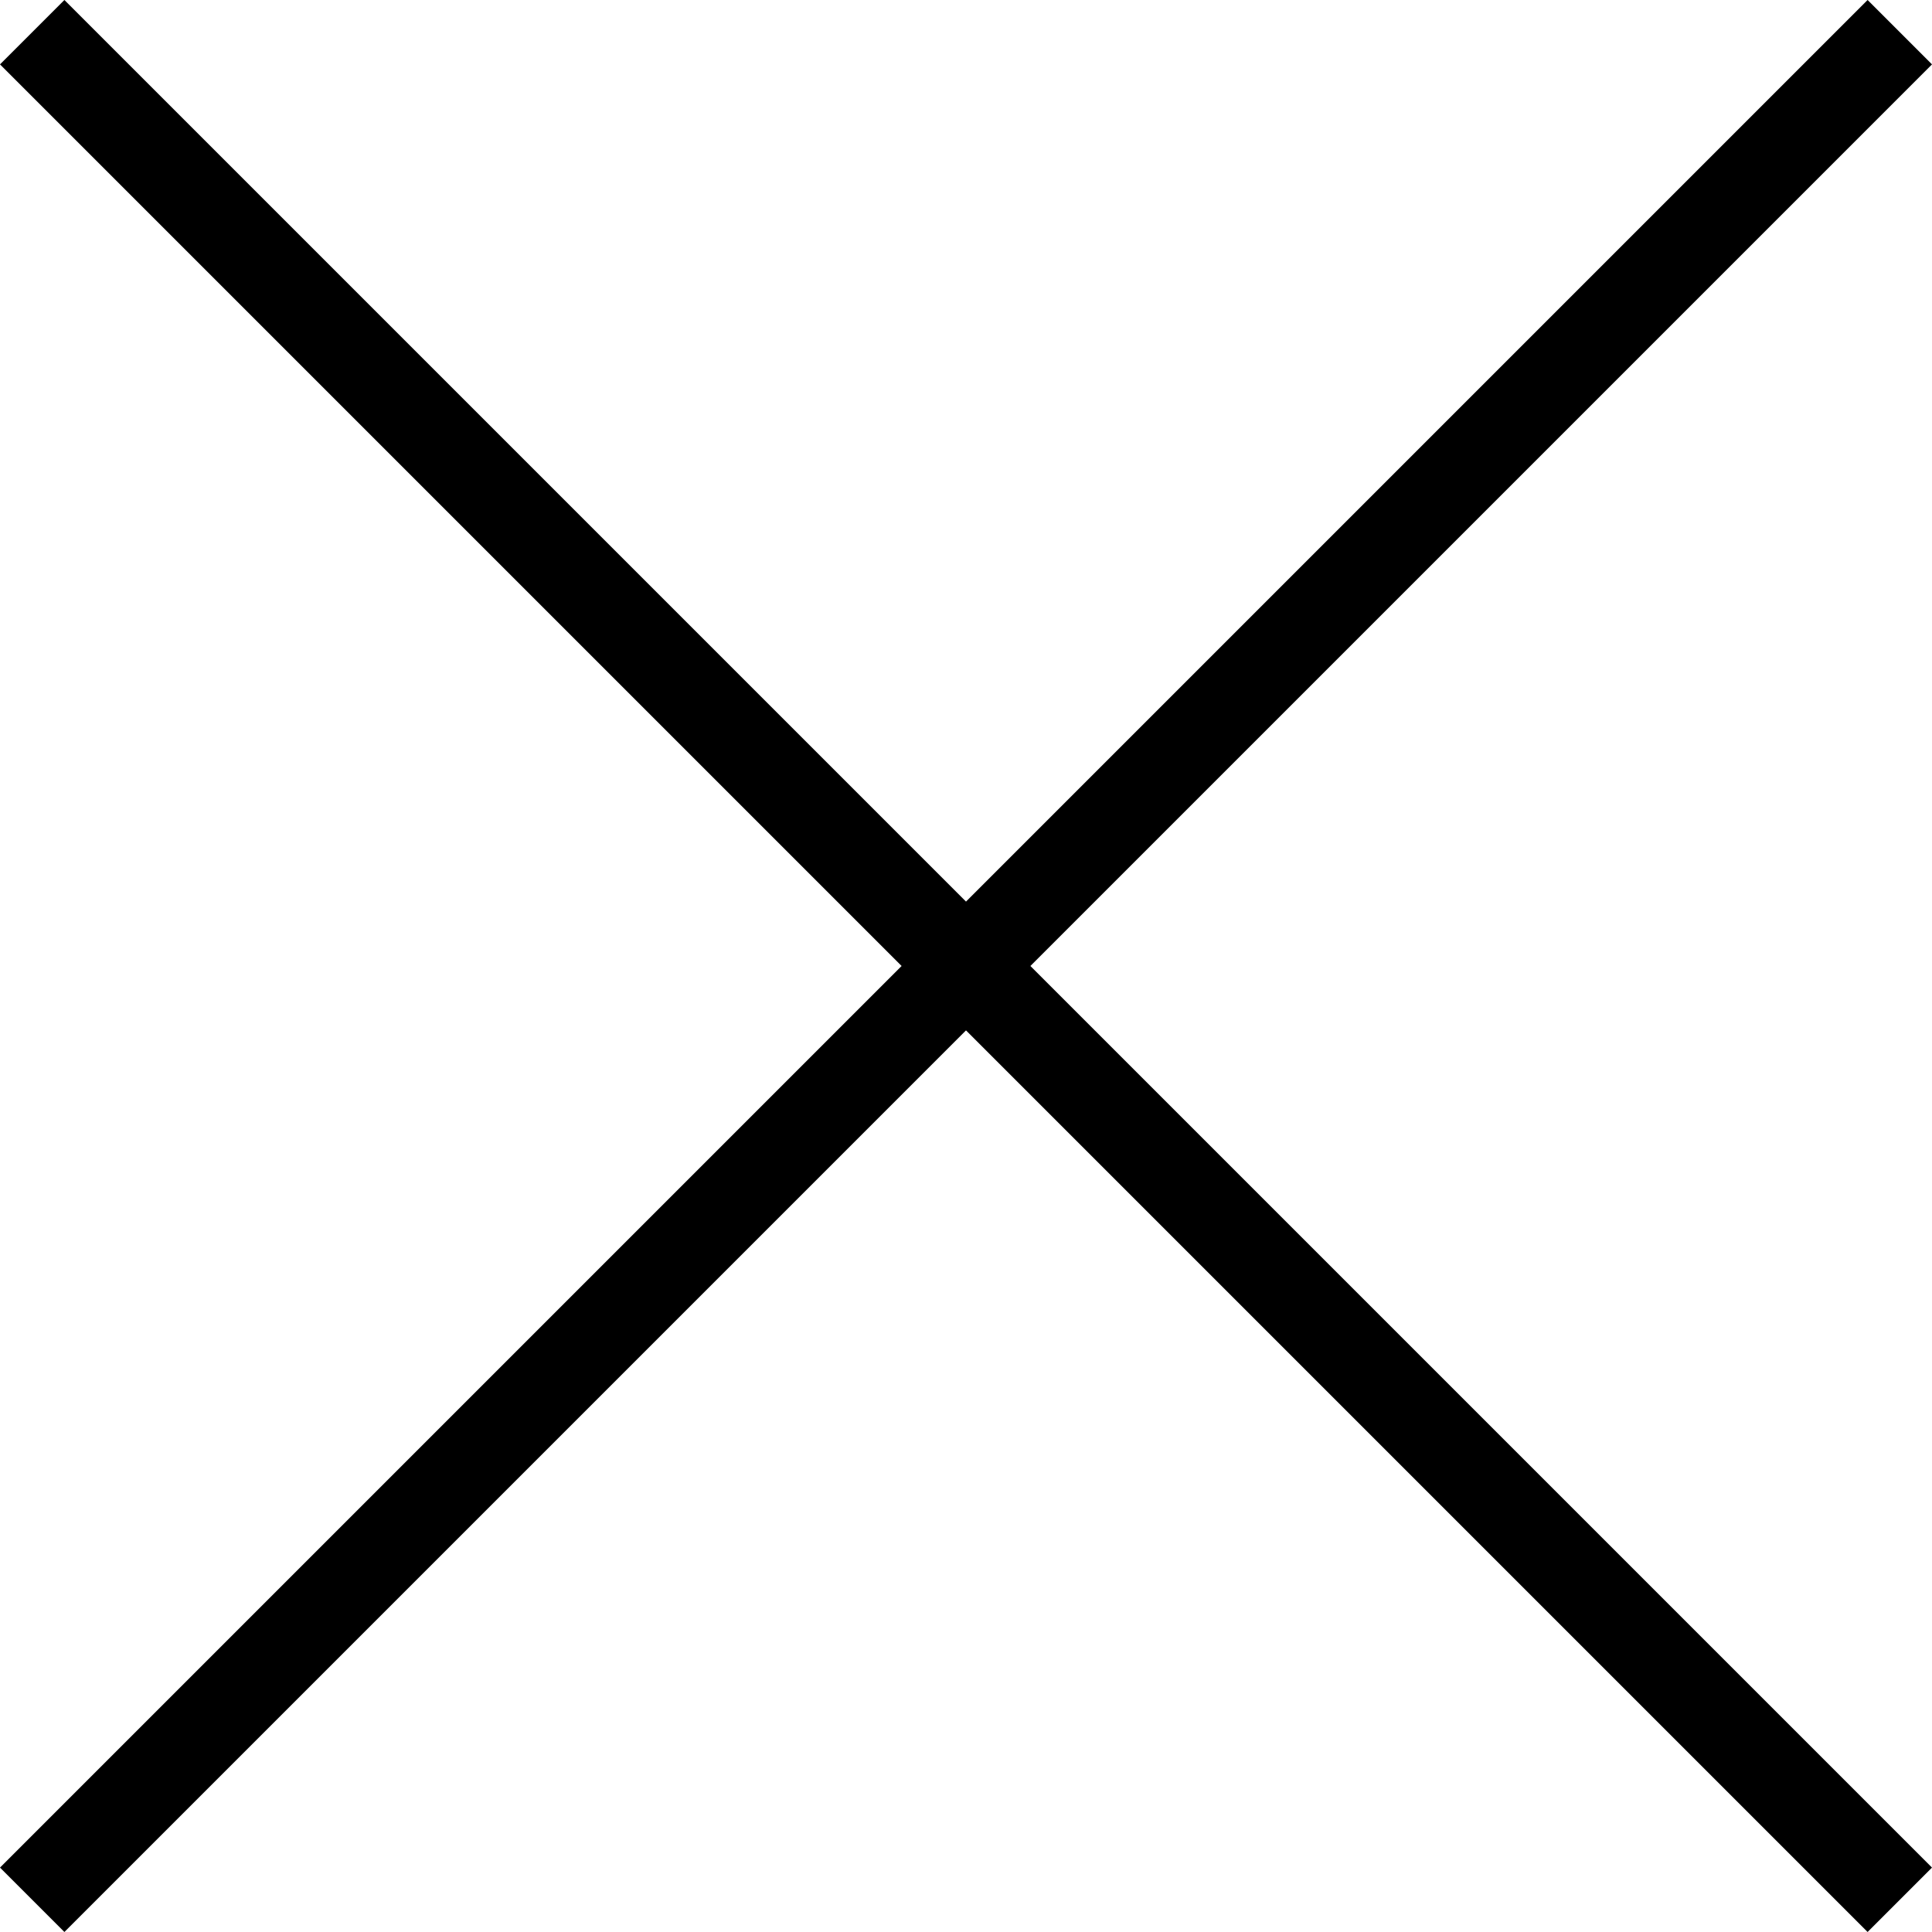 <?xml version="1.0" encoding="utf-8"?>
<!-- Generator: Adobe Illustrator 19.2.0, SVG Export Plug-In . SVG Version: 6.00 Build 0)  -->
<svg xmlns="http://www.w3.org/2000/svg" viewBox="0 0 24 24">
	<polygon class="cross" points="24,0.8 23.2,0 12,11.2 0.8,0 0,0.8 11.2,12 0,23.2 0.8,24 12,12.8 23.2,24 24,23.2 12.8,12 "/>
</svg>

